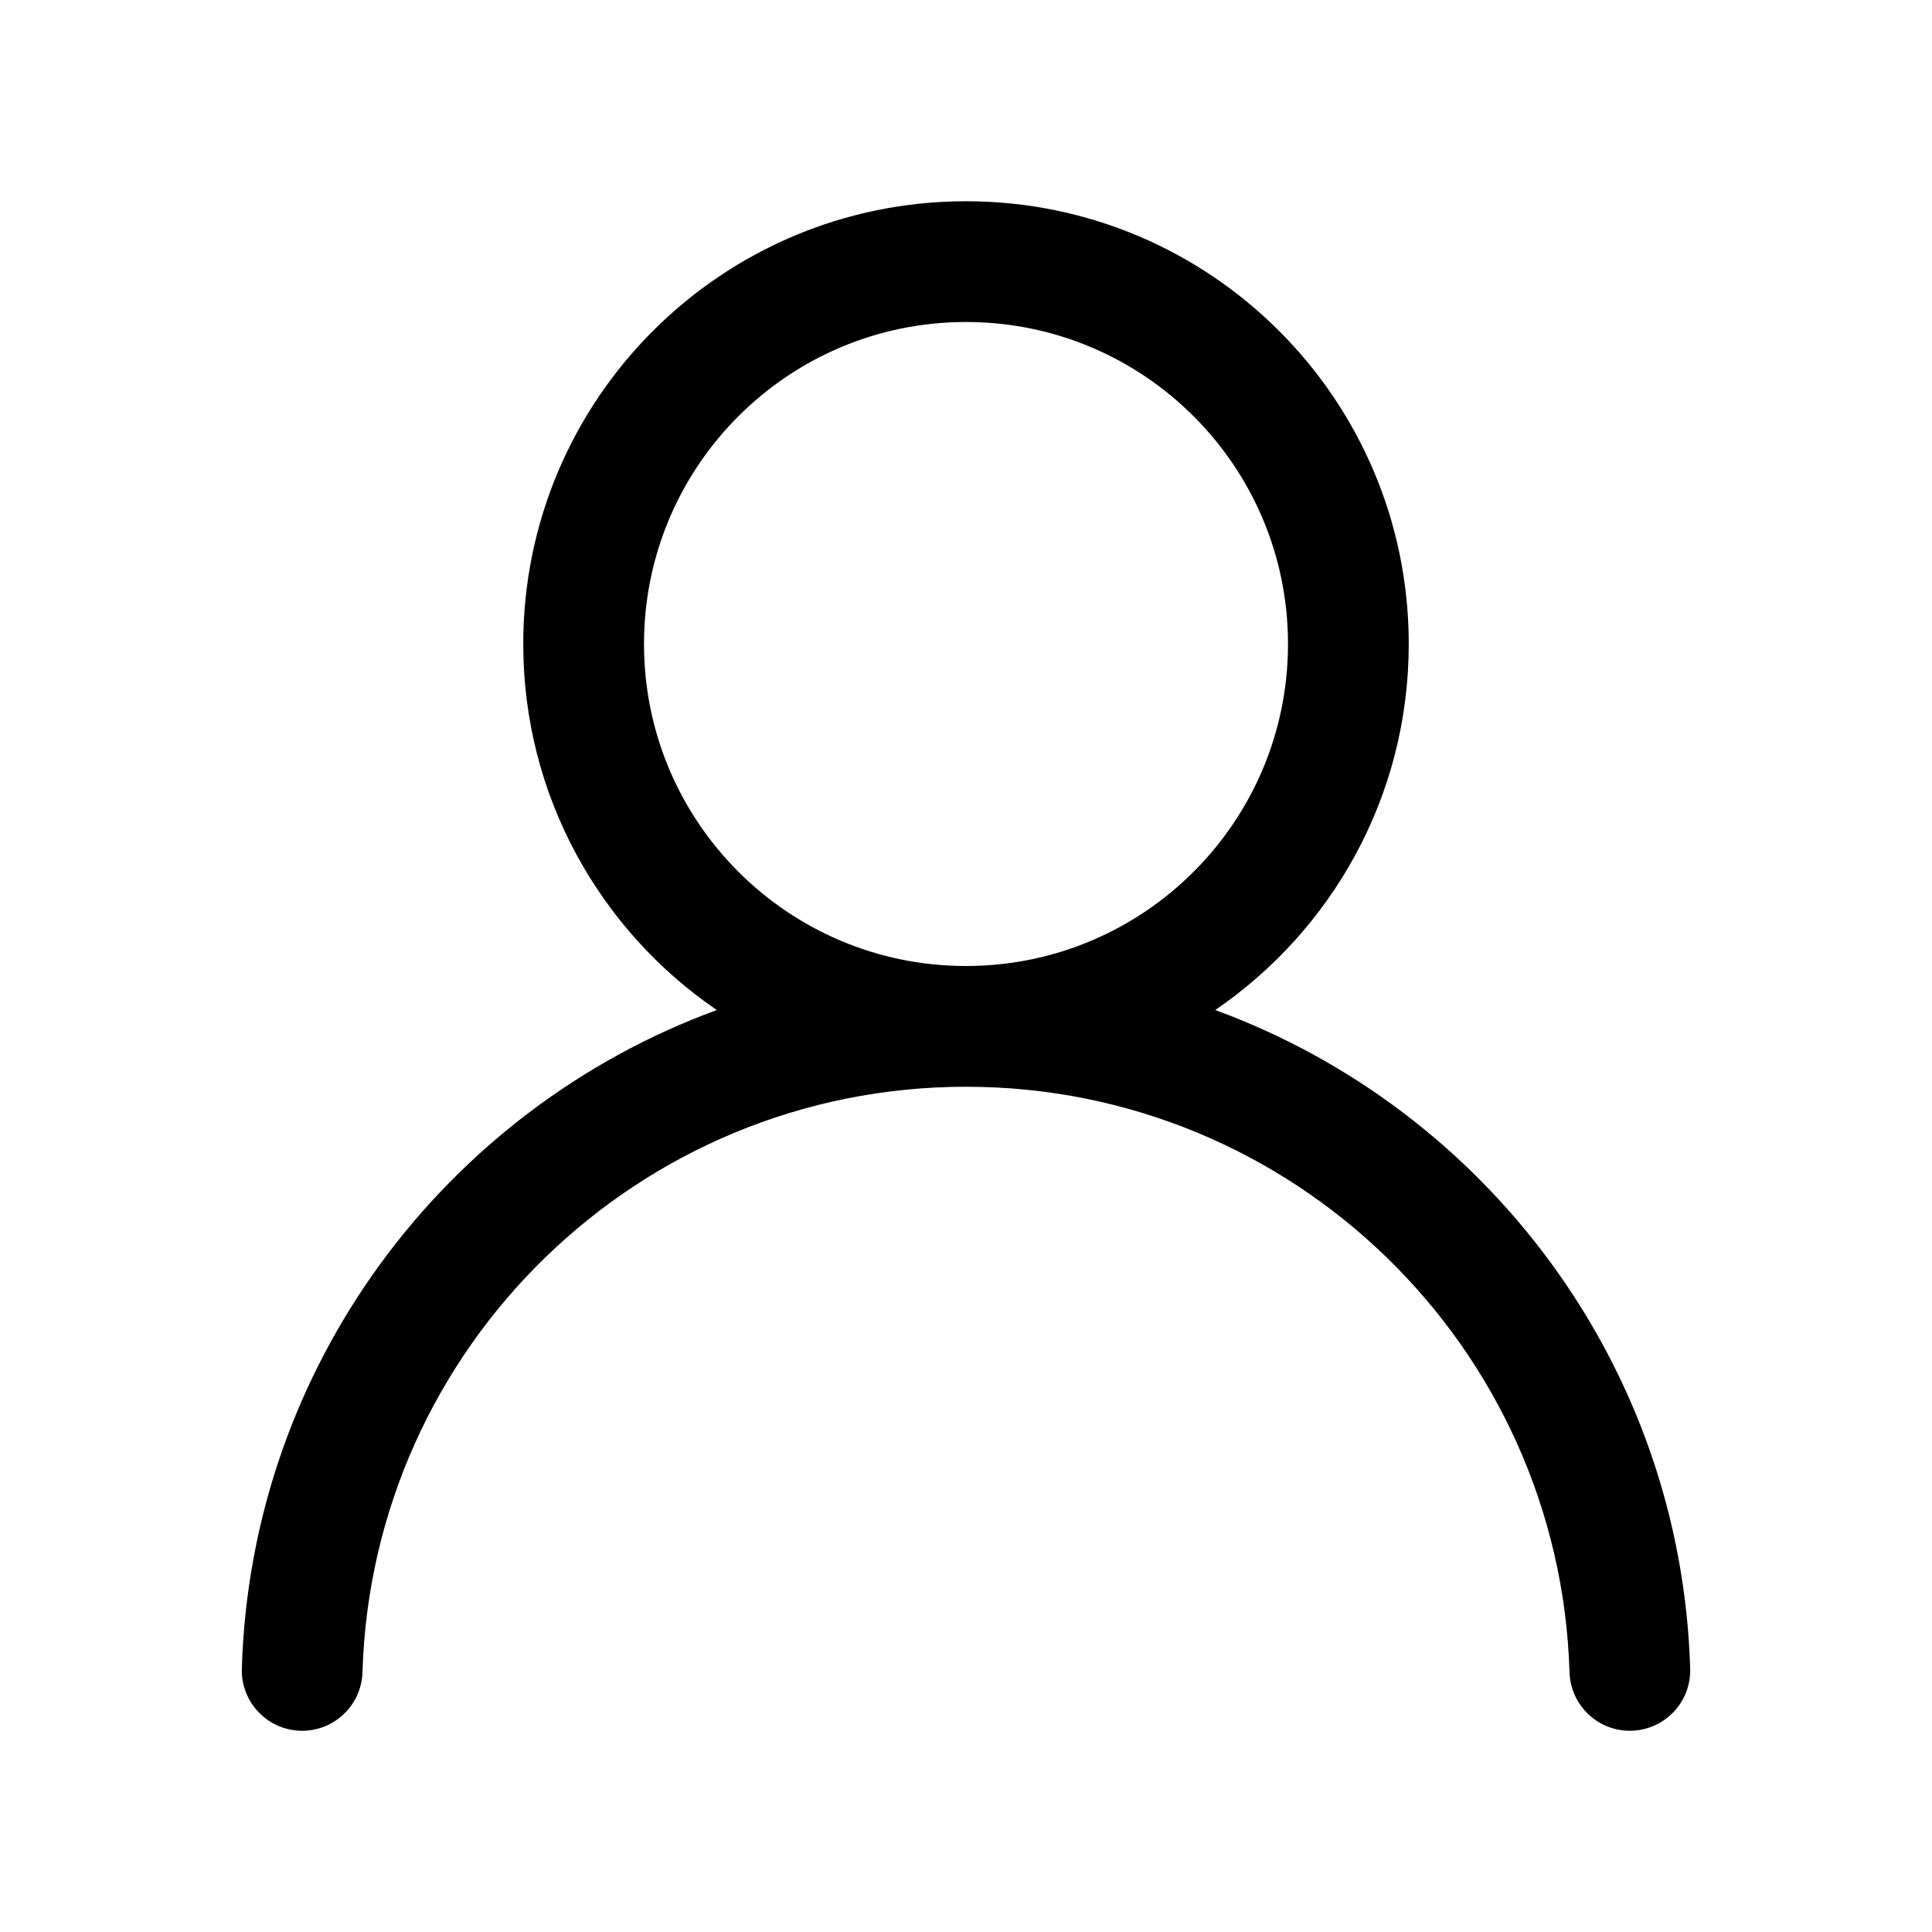 <svg width="24" height="24" viewBox="0 0 24 24" xmlns="http://www.w3.org/2000/svg">
  <path fill-rule="evenodd" clip-rule="evenodd" d="M12 2.5C8.963 2.5 6.5 4.962 6.5 8C6.5 9.889 7.453 11.556 8.904 12.547C5.54 13.779 3.116 16.963 3.004 20.728C2.992 21.142 3.317 21.487 3.731 21.5C4.145 21.512 4.491 21.186 4.503 20.772C4.623 16.736 7.934 13.5 12 13.5C16.066 13.5 19.376 16.736 19.497 20.772C19.509 21.186 19.855 21.512 20.268 21.5C20.683 21.487 21.008 21.142 20.996 20.728C20.884 16.963 18.46 13.779 15.096 12.547C16.547 11.556 17.5 9.889 17.5 8C17.5 4.962 15.038 2.5 12 2.5ZM8 8C8 5.791 9.791 4 12 4C14.209 4 16 5.791 16 8C16 10.209 14.209 12 12 12C9.791 12 8 10.209 8 8Z"/>
</svg>
